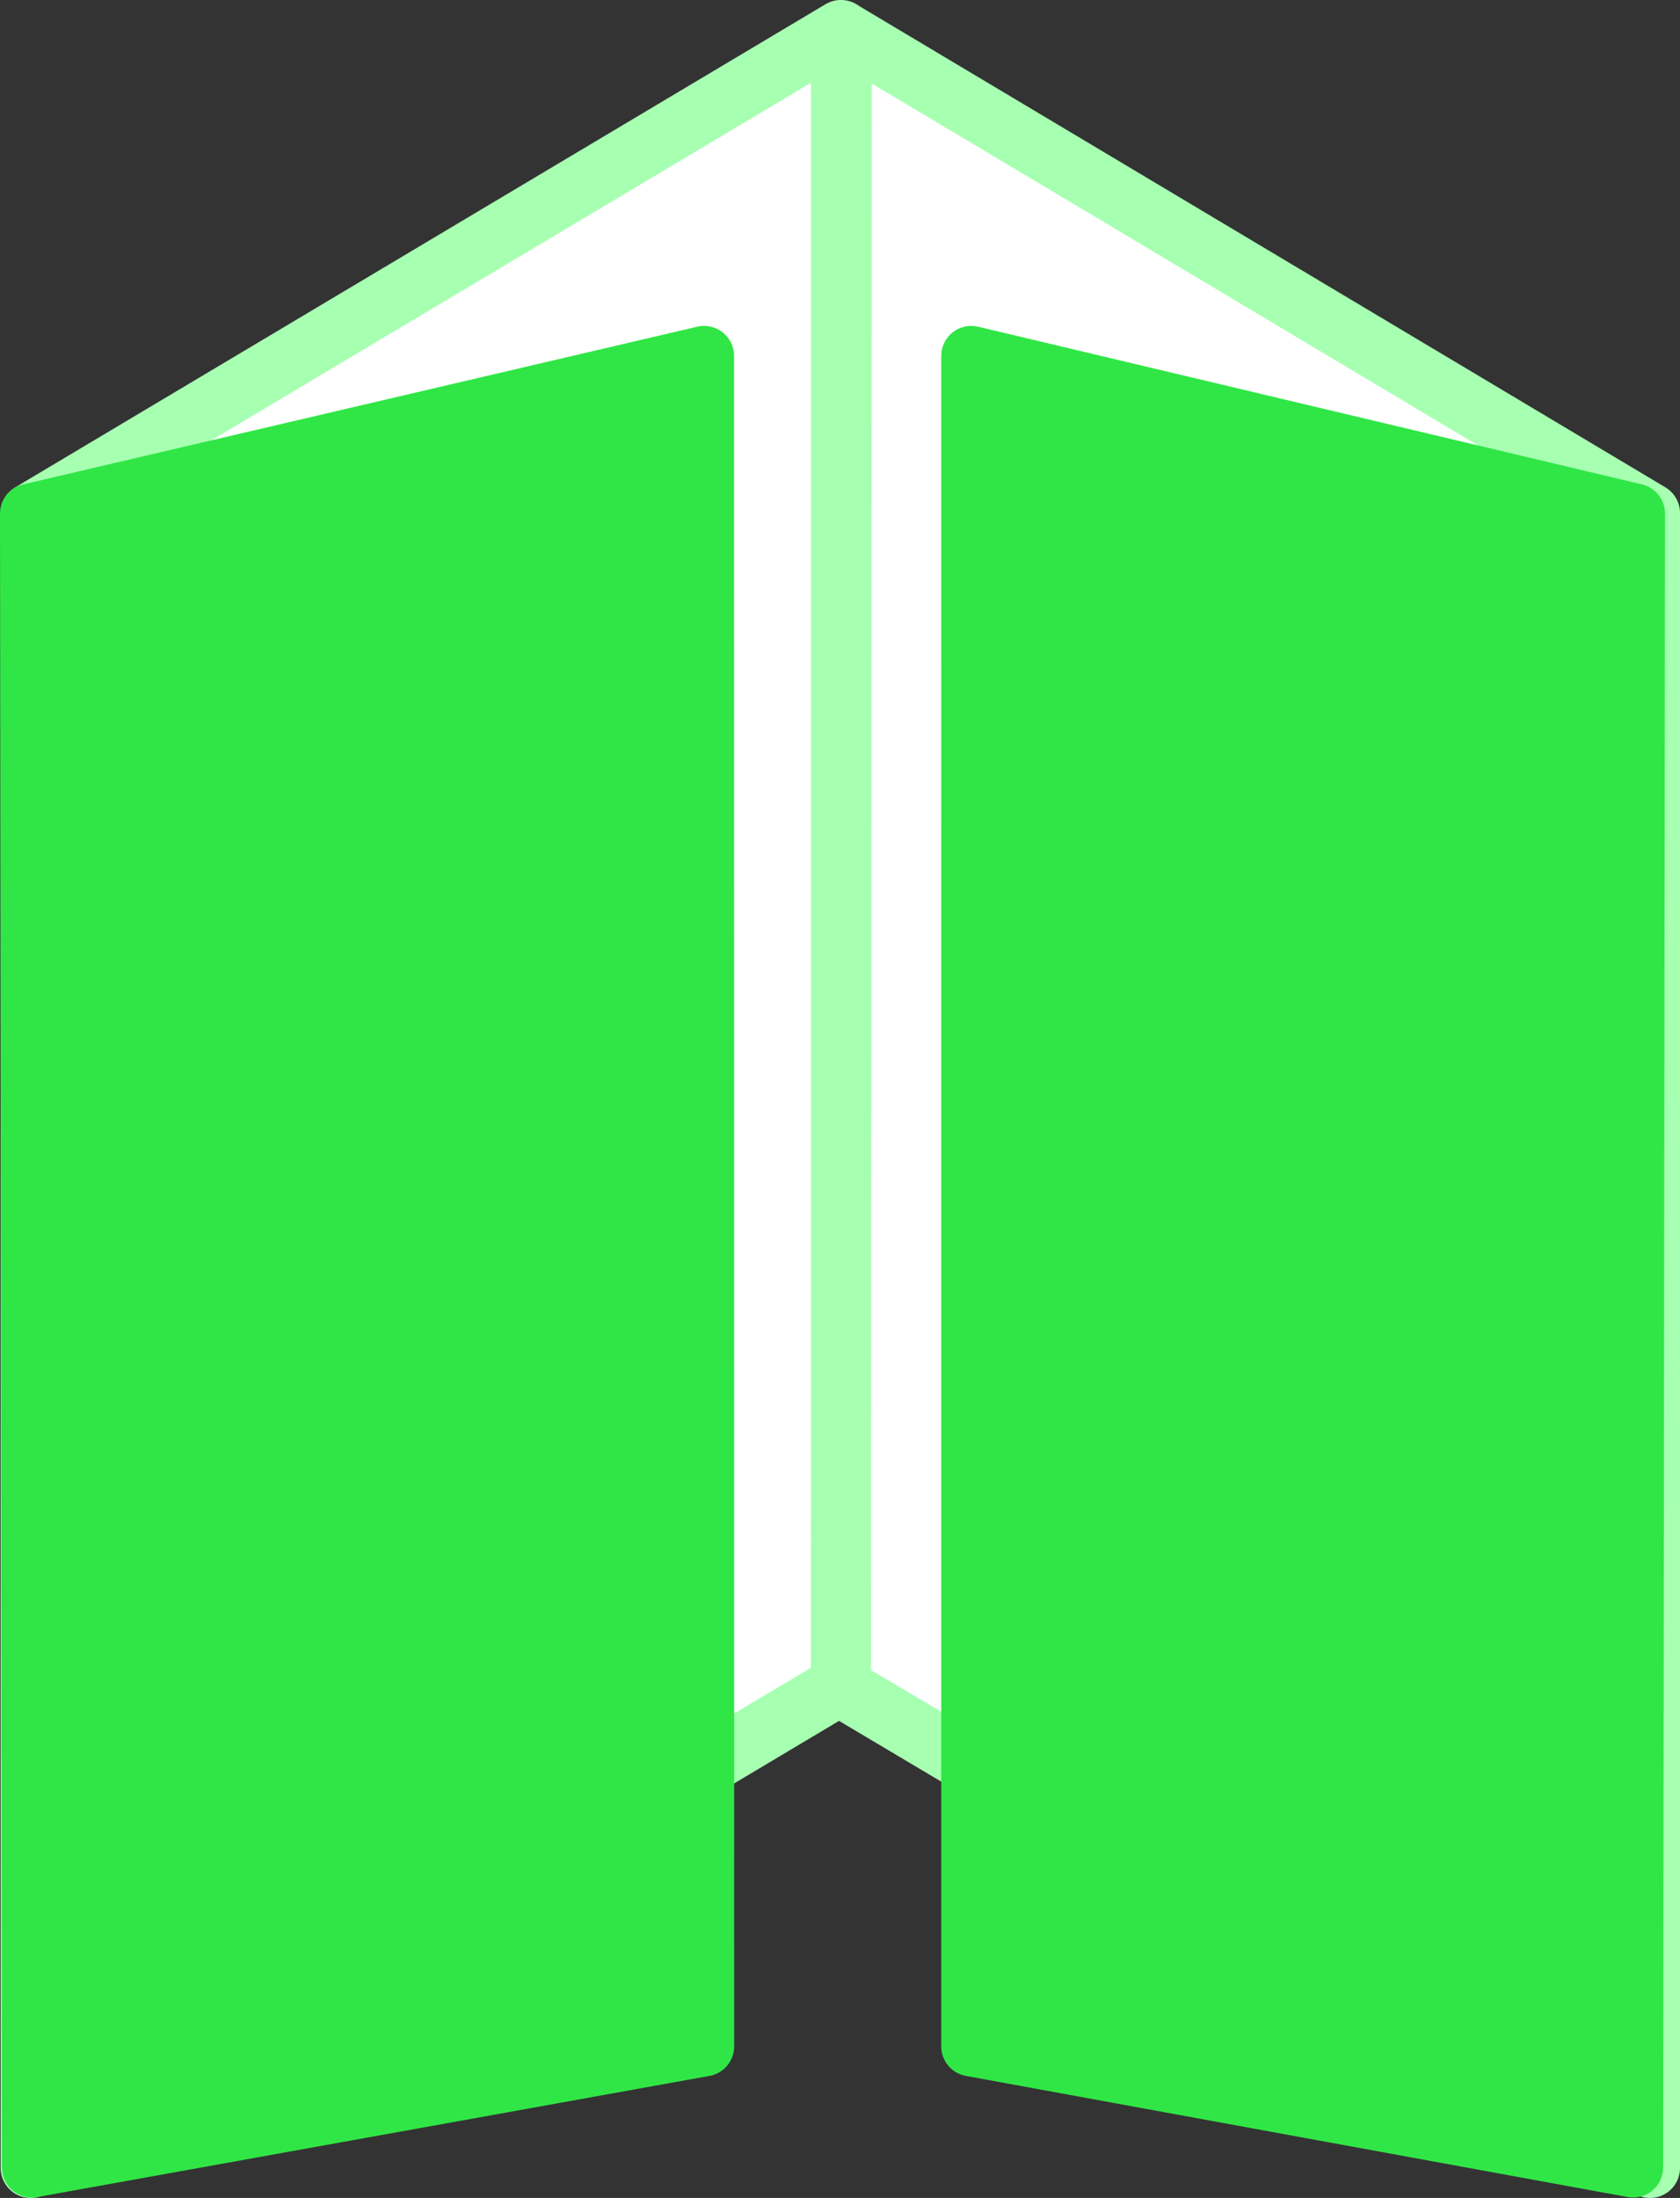 <svg xmlns="http://www.w3.org/2000/svg" width="55.981" height="73.2" viewBox="0 0 55.981 73.2"><rect x="0" y="0" width="55.981" height="73.2" fill="#333333" stroke="none"/><defs><style>.a{fill:#fff;stroke:#a7ffb2;}.a,.b{stroke-linecap:round;stroke-linejoin:round;stroke-miterlimit:10;stroke-width:2px;}.b{fill:#30e646;stroke:#30e646;}</style></defs><g transform="translate(1 1)"><path class="a" d="M2251.246,1640.47l27-16.089v-55.111l-27,16.089Z" transform="translate(-2251.225 -1569.271)"/><path class="b" d="M2268.69,1608.322l-22.461,5.251.064,55.08,22.4-4.034Z" transform="translate(-2246.229 -1597.468)"/><path class="a" d="M2278.047,1640.471l-26.959-16.014.028-55.166,26.932,16.069Z" transform="translate(-2224.066 -1569.271)"/><path class="b" d="M2246.229,1608.322l22.118,5.251-.063,55.08-22.056-4.034Z" transform="translate(-2214.865 -1597.468)"/></g></svg>
